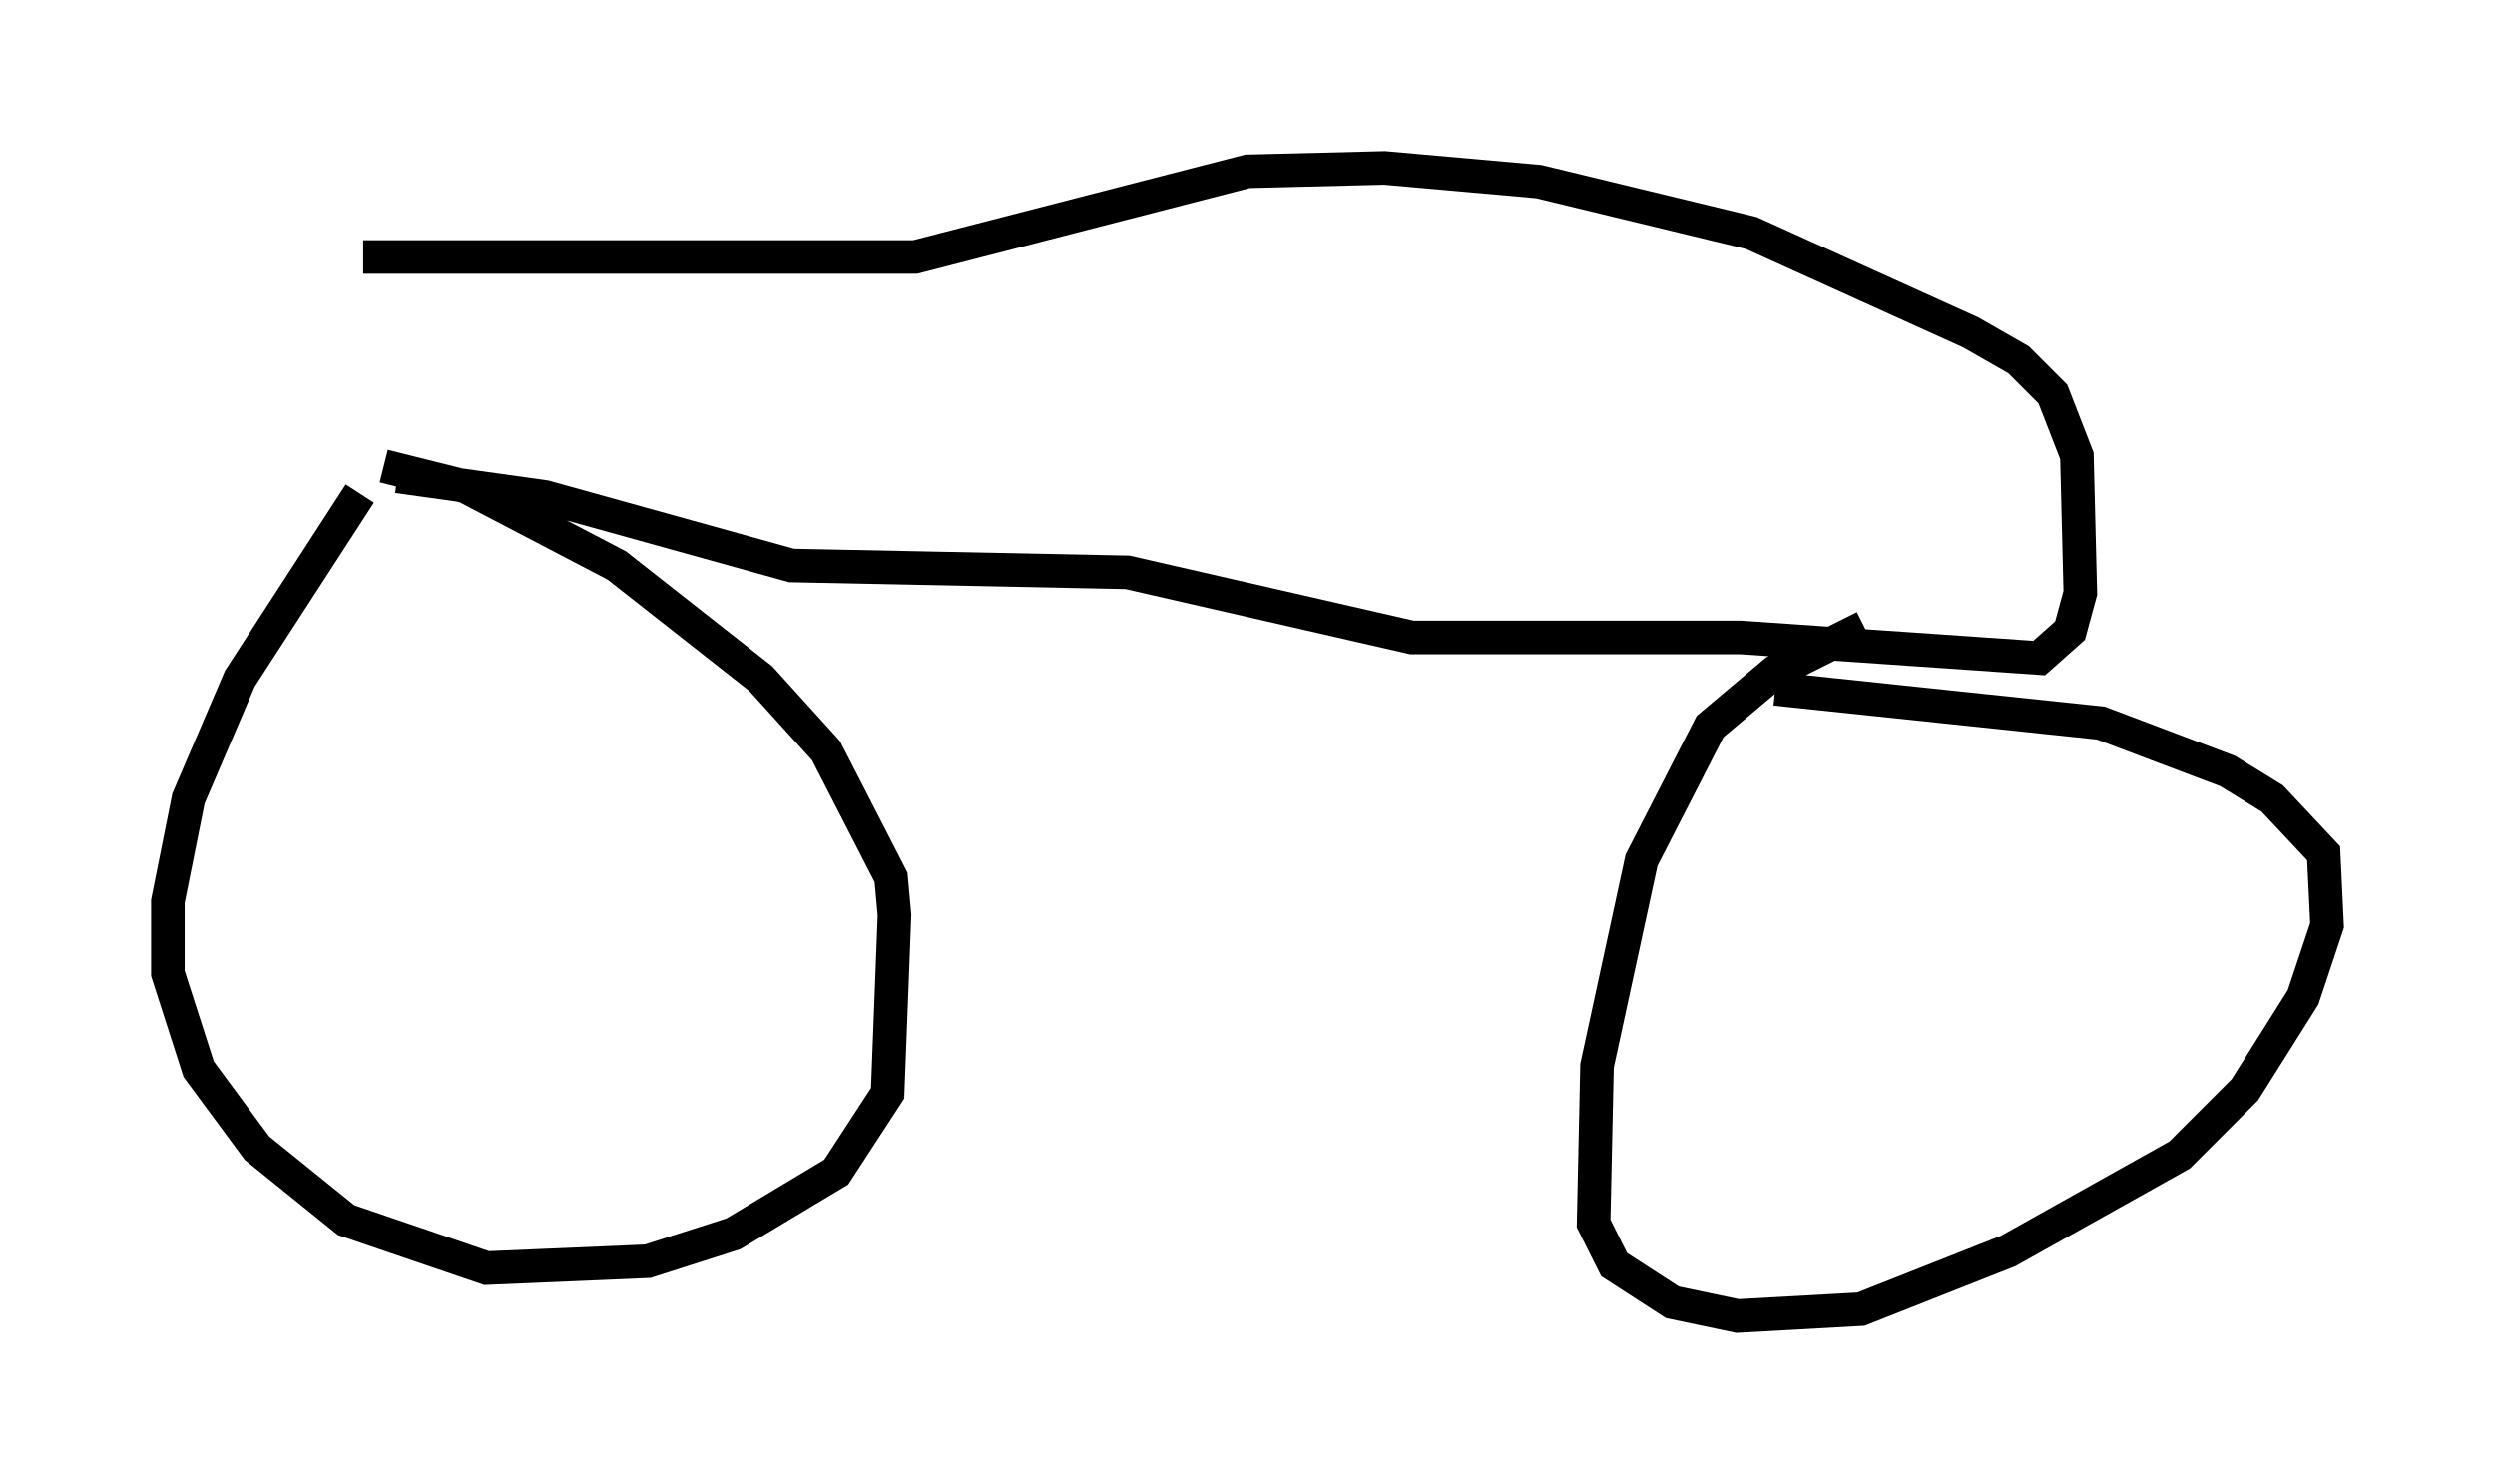 <?xml version="1.0" encoding="utf-8" ?>
<svg baseProfile="full" height="44.198" version="1.1" width="74.313" xmlns="http://www.w3.org/2000/svg" xmlns:ev="http://www.w3.org/2001/xml-events" xmlns:xlink="http://www.w3.org/1999/xlink"><defs /><rect fill="white" height="44.198" width="74.313" x="0" y="0" /><path d="M13.167, 12.554 m-2.45, 2.144 l-3.573, 5.513 -1.531, 3.573 l-0.613, 3.063 0.0, 2.144 l0.919, 2.858 1.735, 2.348 l2.654, 2.144 4.185, 1.429 l4.798, -0.204 2.552, -0.817 l3.063, -1.838 1.531, -2.348 l0.204, -5.308 -0.102, -1.123 l-1.94, -3.777 -1.94, -2.144 l-4.288, -3.369 -4.492, -2.348 l-2.45, -0.613 m44.1, 4.798 l-2.654, 1.327 -1.94, 1.633 l-2.042, 3.981 -1.327, 6.125 l-0.102, 4.696 0.613, 1.225 l1.735, 1.123 1.94, 0.408 l3.675, -0.204 4.39, -1.735 l5.104, -2.858 1.94, -1.94 l1.735, -2.756 0.715, -2.144 l-0.102, -2.144 -1.531, -1.633 l-1.327, -0.817 -3.777, -1.429 l-9.698, -1.021 m-41.038, -6.329 l4.39, 0.613 7.35, 2.042 l10.004, 0.204 8.473, 1.94 l9.8, 0.0 8.881, 0.613 l0.919, -0.817 0.306, -1.123 l-0.102, -4.083 -0.715, -1.838 l-1.021, -1.021 -1.429, -0.817 l-6.533, -2.96 -6.329, -1.531 l-4.594, -0.408 -4.083, 0.102 l-9.902, 2.552 -16.436, 0.0 " fill="none" stroke="black" stroke-width="1" /></svg>